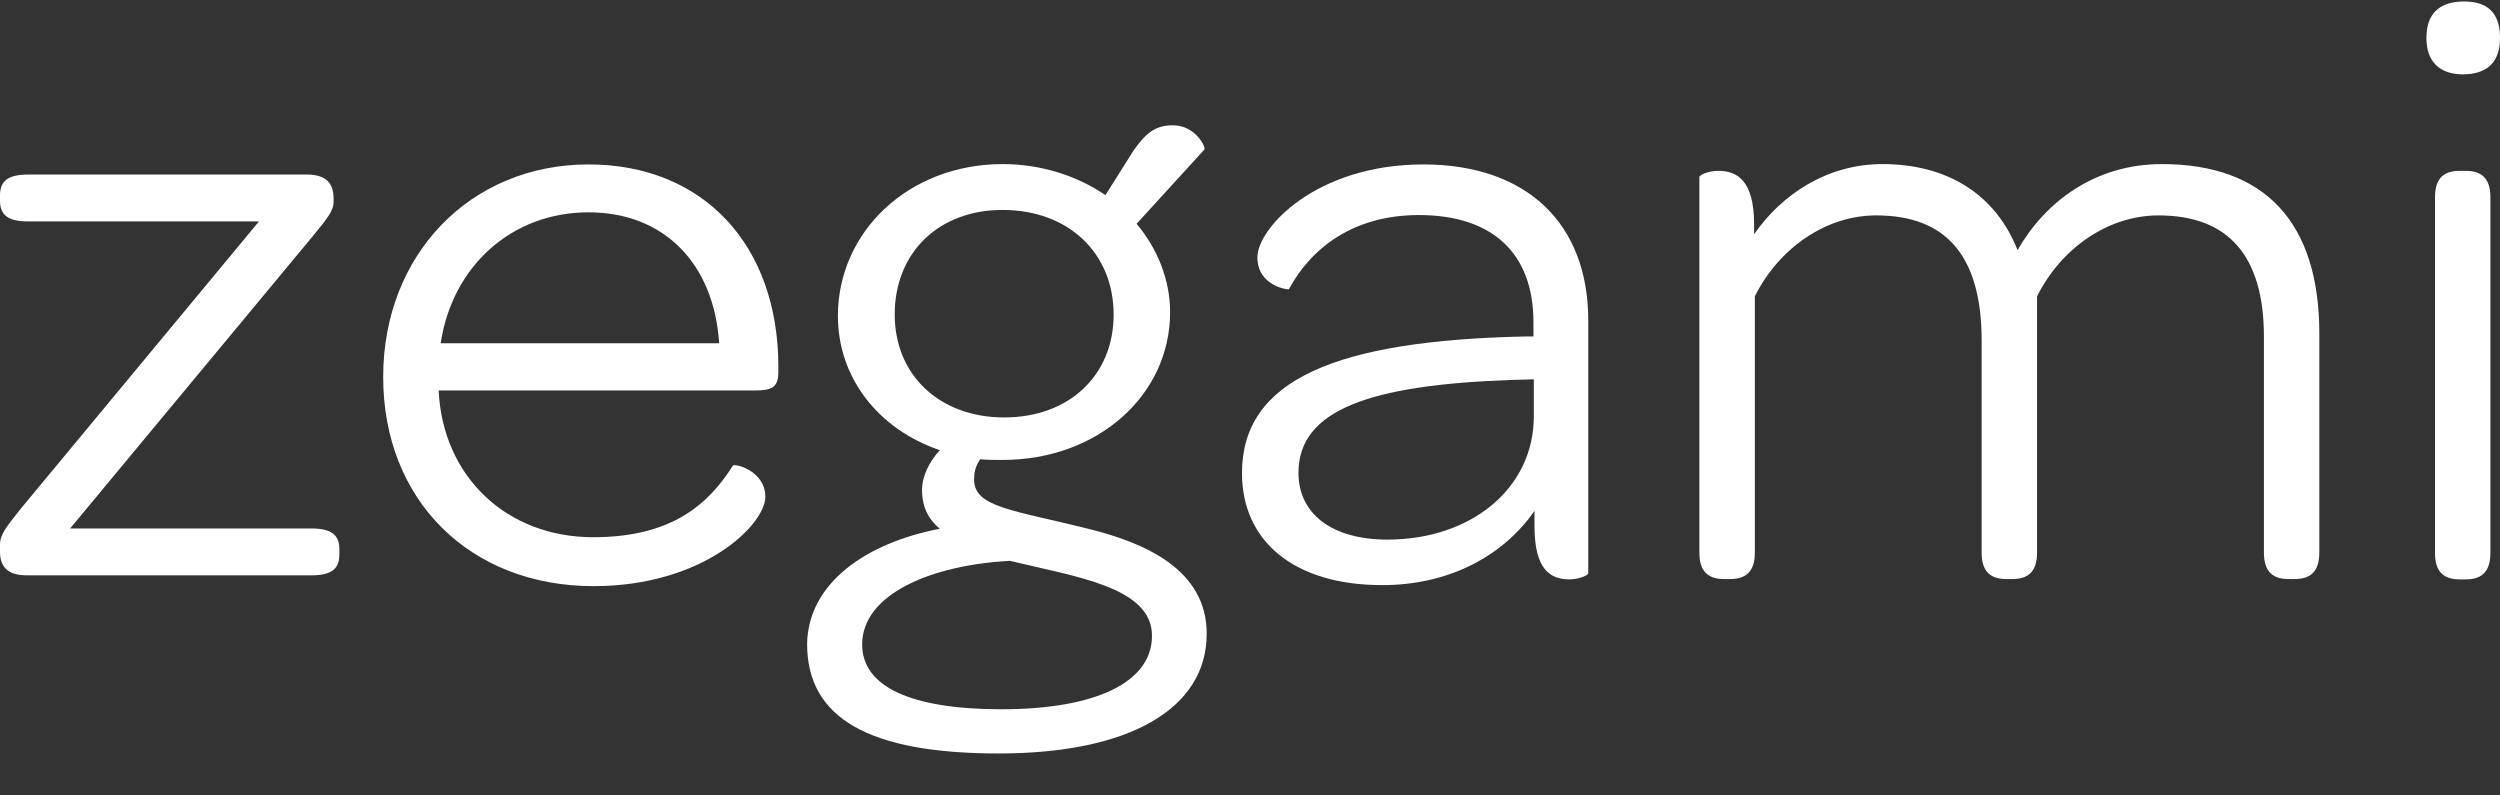 <svg width="44" height="14" viewBox="0 0 44 14" version="1.1" xmlns="http://www.w3.org/2000/svg" xmlns:xlink="http://www.w3.org/1999/xlink">
<rect x="0" y="0" width="44" height="14" fill="#333333" stroke="none"/>
<title>Group</title>
<g id="Canvas" transform="translate(-36 -662)">
<g id="Group">
<g id="Vector">
<use xlink:href="#path0_fill" transform="translate(36 665.072)" fill="#FFFFFF"/>
</g>
<g id="Vector">
<use xlink:href="#path1_fill" transform="translate(42.744 664.894)" fill="#FFFFFF"/>
</g>
<g id="Vector">
<use xlink:href="#path2_fill" transform="translate(50.205 664.205)" fill="#FFFFFF"/>
</g>
<g id="Vector">
<use xlink:href="#path3_fill" transform="translate(57.859 664.894)" fill="#FFFFFF"/>
</g>
<g id="Vector">
<use xlink:href="#path4_fill" transform="translate(65.909 664.888)" fill="#FFFFFF"/>
</g>
<g id="Vector">
<use xlink:href="#path5_fill" transform="translate(78.705 662.026)" fill="#FFFFFF"/>
</g>
</g>
</g>
<defs>
<path id="path0_fill" d="M -7.35061e-07 6.514C -7.35061e-07 6.336 0.108 6.205 0.373 5.872L 4.558 0.825L 0.494 0.825C 0.132 0.825 -7.35061e-07 0.707 -7.35061e-07 0.457L -7.35061e-07 0.368C -7.35061e-07 0.119 0.132 -7.24815e-07 0.494 -7.24815e-07L 5.401 -7.24815e-07C 5.763 -7.24815e-07 5.871 0.178 5.871 0.416L 5.871 0.487C 5.871 0.635 5.763 0.772 5.498 1.093L 1.234 6.229L 5.48 6.229C 5.841 6.229 5.973 6.347 5.973 6.597L 5.973 6.686C 5.973 6.935 5.841 7.054 5.48 7.054L 0.47 7.054C 0.108 7.054 -7.35061e-07 6.876 -7.35061e-07 6.638L -7.35061e-07 6.514Z"/>
<path id="path1_fill" d="M 3.613 -7.24815e-07C 5.63 -7.24815e-07 6.955 1.413 6.955 3.563L 6.955 3.652C 6.955 3.919 6.847 3.978 6.545 3.978L 0.976 3.978C 1.048 5.492 2.168 6.561 3.697 6.561C 5.094 6.561 5.733 5.967 6.154 5.302C 6.184 5.255 6.726 5.391 6.726 5.849C 6.726 6.336 5.642 7.422 3.703 7.422C 1.523 7.422 -7.35061e-07 5.908 -7.35061e-07 3.741C -7.35061e-07 1.585 1.536 -7.24815e-07 3.613 -7.24815e-07ZM 5.913 3.147C 5.823 1.752 4.95 0.843 3.613 0.843C 2.258 0.843 1.216 1.793 1.012 3.147L 5.913 3.147Z"/>
<path id="path2_fill" d="M 2.336 7.101C 2.156 6.953 2.023 6.745 2.023 6.419C 2.023 6.169 2.156 5.914 2.336 5.718C 1.252 5.35 0.542 4.441 0.542 3.355C 0.542 1.882 1.776 0.683 3.444 0.683C 4.119 0.683 4.757 0.891 5.251 1.229L 5.745 0.445C 5.955 0.148 6.118 7.24815e-07 6.437 7.24815e-07C 6.847 7.24815e-07 7.027 0.404 6.991 0.428L 5.799 1.734C 6.16 2.161 6.389 2.714 6.389 3.289C 6.389 4.744 5.124 5.89 3.438 5.89C 3.306 5.89 3.167 5.89 3.047 5.878C 2.957 6.009 2.939 6.116 2.939 6.235C 2.939 6.721 3.613 6.769 4.926 7.096C 5.949 7.345 7.033 7.82 7.033 8.948C 7.033 10.266 5.678 11.056 3.372 11.056C 1.084 11.056 7.35061e-07 10.432 7.35061e-07 9.126C 0.018 8.063 1.03 7.351 2.336 7.101ZM 3.42 10.278C 5.058 10.278 6.07 9.815 6.07 8.984C 6.07 8.123 4.715 7.945 3.571 7.666C 2.198 7.737 0.969 8.247 0.969 9.138C 0.969 9.874 1.813 10.278 3.42 10.278ZM 5.395 3.331C 5.395 2.262 4.613 1.49 3.438 1.49C 2.324 1.49 1.542 2.233 1.542 3.331C 1.542 4.4 2.336 5.142 3.468 5.142C 4.613 5.142 5.395 4.4 5.395 3.331Z"/>
<path id="path3_fill" d="M 4.98 3.028L 5.13 3.028L 5.13 2.779C 5.13 1.562 4.408 0.891 3.113 0.891C 1.957 0.891 1.216 1.473 0.825 2.197C 0.825 2.209 0.271 2.149 0.271 1.633C 0.271 1.128 1.295 -7.24815e-07 3.191 -7.24815e-07C 5.01 -7.24815e-07 6.094 1.039 6.094 2.743L 6.094 7.196C 6.094 7.226 5.943 7.303 5.763 7.303C 5.431 7.303 5.148 7.137 5.148 6.365L 5.148 6.098C 4.576 6.917 3.613 7.404 2.469 7.404C 0.903 7.404 -7.35061e-07 6.621 -7.35061e-07 5.433C -7.35061e-07 3.782 1.668 3.099 4.98 3.028ZM 2.559 6.603C 4.034 6.603 5.136 5.7 5.136 4.435L 5.136 3.782L 4.715 3.794C 2.258 3.883 0.994 4.317 0.994 5.427C 0.994 6.146 1.578 6.603 2.559 6.603Z"/>
<path id="path4_fill" d="M 0 0.226C 0 0.196 0.151 0.119 0.331 0.119C 0.662 0.119 0.963 0.285 0.963 1.057L 0.963 1.235C 1.457 0.523 2.258 0 3.222 0C 4.354 0 5.209 0.523 5.6 1.514C 6.082 0.671 6.955 0 8.141 0C 9.948 0 10.911 1.021 10.911 2.981L 10.911 6.84C 10.911 7.196 10.73 7.303 10.478 7.303L 10.369 7.303C 10.116 7.303 9.936 7.196 9.936 6.84L 9.936 3.04C 9.936 1.627 9.321 0.903 8.081 0.903C 7.19 0.903 6.365 1.484 5.943 2.328L 5.943 6.84C 5.943 7.196 5.763 7.303 5.51 7.303L 5.401 7.303C 5.148 7.303 4.968 7.196 4.968 6.84L 4.968 3.111C 4.968 1.627 4.354 0.903 3.113 0.903C 2.222 0.903 1.397 1.484 0.976 2.328L 0.976 6.84C 0.976 7.196 0.795 7.303 0.542 7.303L 0.434 7.303C 0.181 7.303 0 7.196 0 6.84L 0 0.226Z"/>
<path id="path5_fill" d="M 0 0.641C 0 0.214 0.229 0 0.662 0C 1.084 0 1.295 0.208 1.295 0.641C 1.295 1.075 1.066 1.283 0.632 1.283C 0.229 1.277 0 1.057 0 0.641ZM 0.151 3.444C 0.151 3.088 0.331 2.981 0.584 2.981L 0.692 2.981C 0.945 2.981 1.126 3.088 1.126 3.444L 1.126 9.708C 1.126 10.064 0.945 10.171 0.692 10.171L 0.584 10.171C 0.331 10.171 0.151 10.064 0.151 9.708L 0.151 3.444Z"/>
</defs>
</svg>
